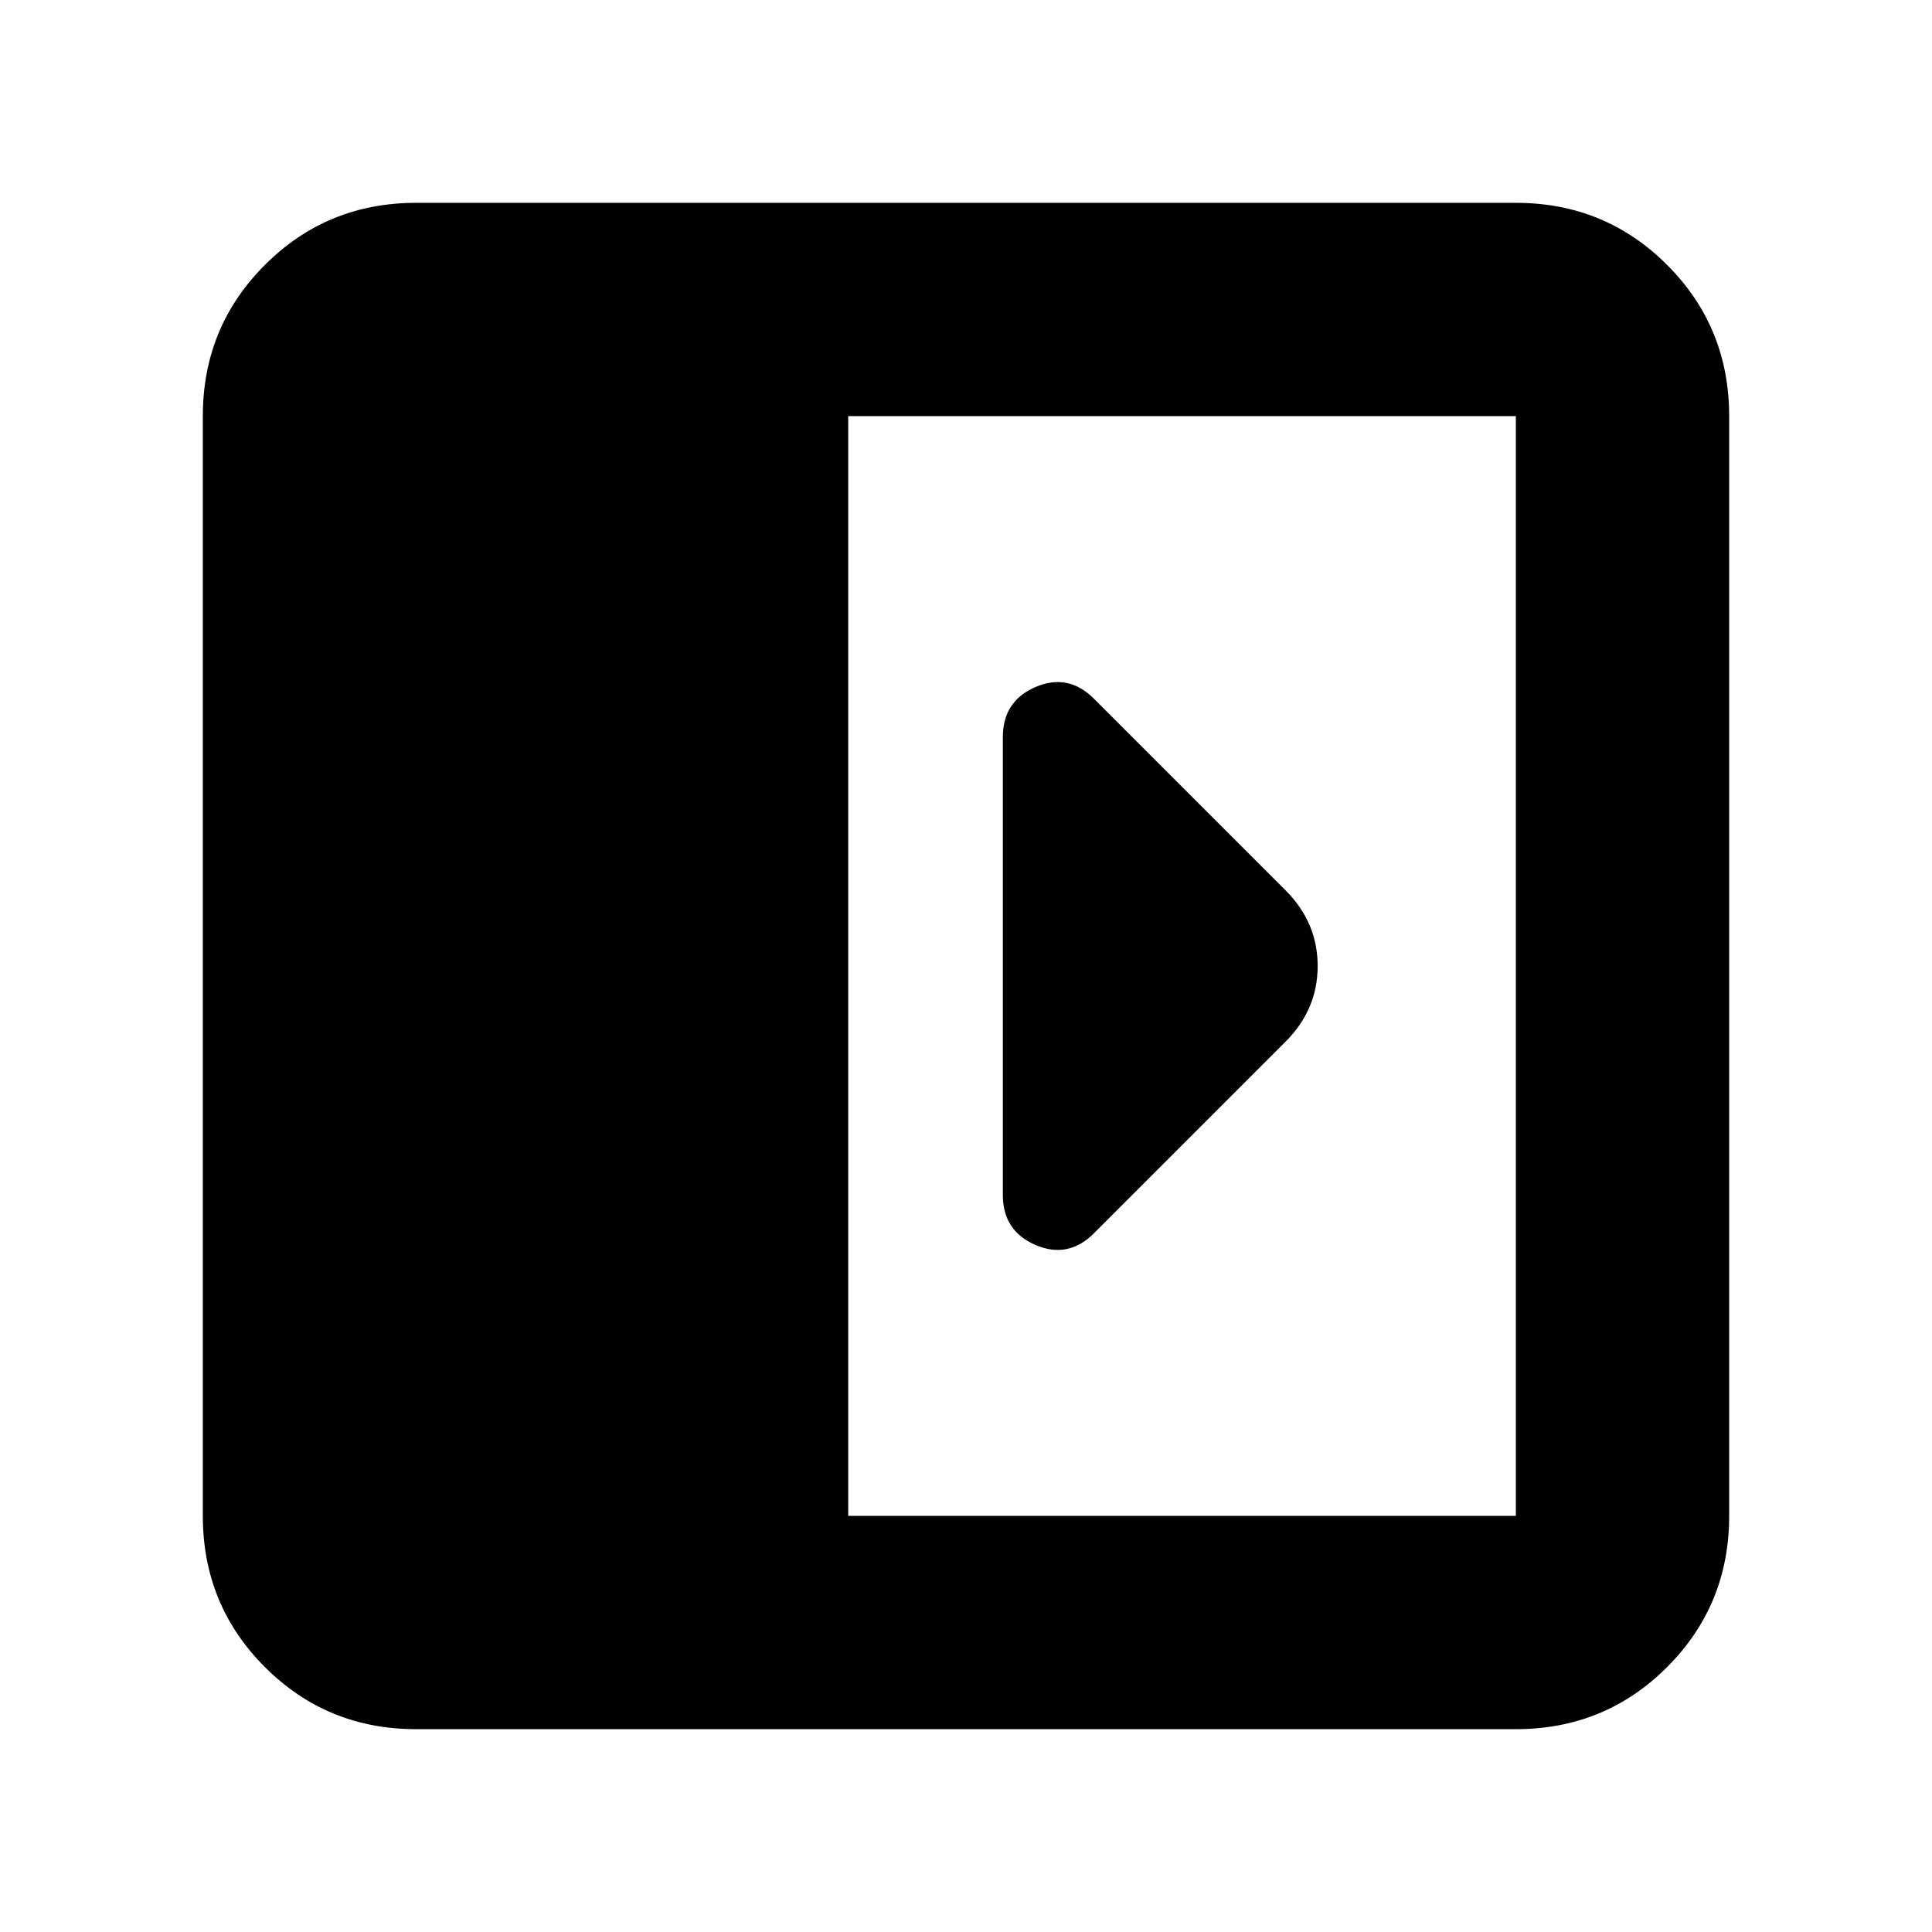 <svg xmlns="http://www.w3.org/2000/svg" height="24" viewBox="0 -960 960 960" width="24"><path d="M498.304-593.696v227.392q0 17.956 16.24 24.935 16.239 6.978 29.065-5.848l95.174-95.174Q654.74-458.348 654.74-480t-15.957-37.609l-95.174-95.174q-12.826-12.826-29.065-5.848-16.24 6.979-16.24 24.935ZM206.783-100.782q-44.305 0-75.153-30.848-30.848-30.848-30.848-75.153v-546.434q0-44.305 30.848-75.153 30.848-30.848 75.153-30.848h546.434q44.305 0 75.153 30.848 30.848 30.848 30.848 75.153v546.434q0 44.305-30.848 75.153-30.848 30.848-75.153 30.848H206.783Zm214.696-106.001h331.738v-546.434H421.479v546.434Z"/></svg>